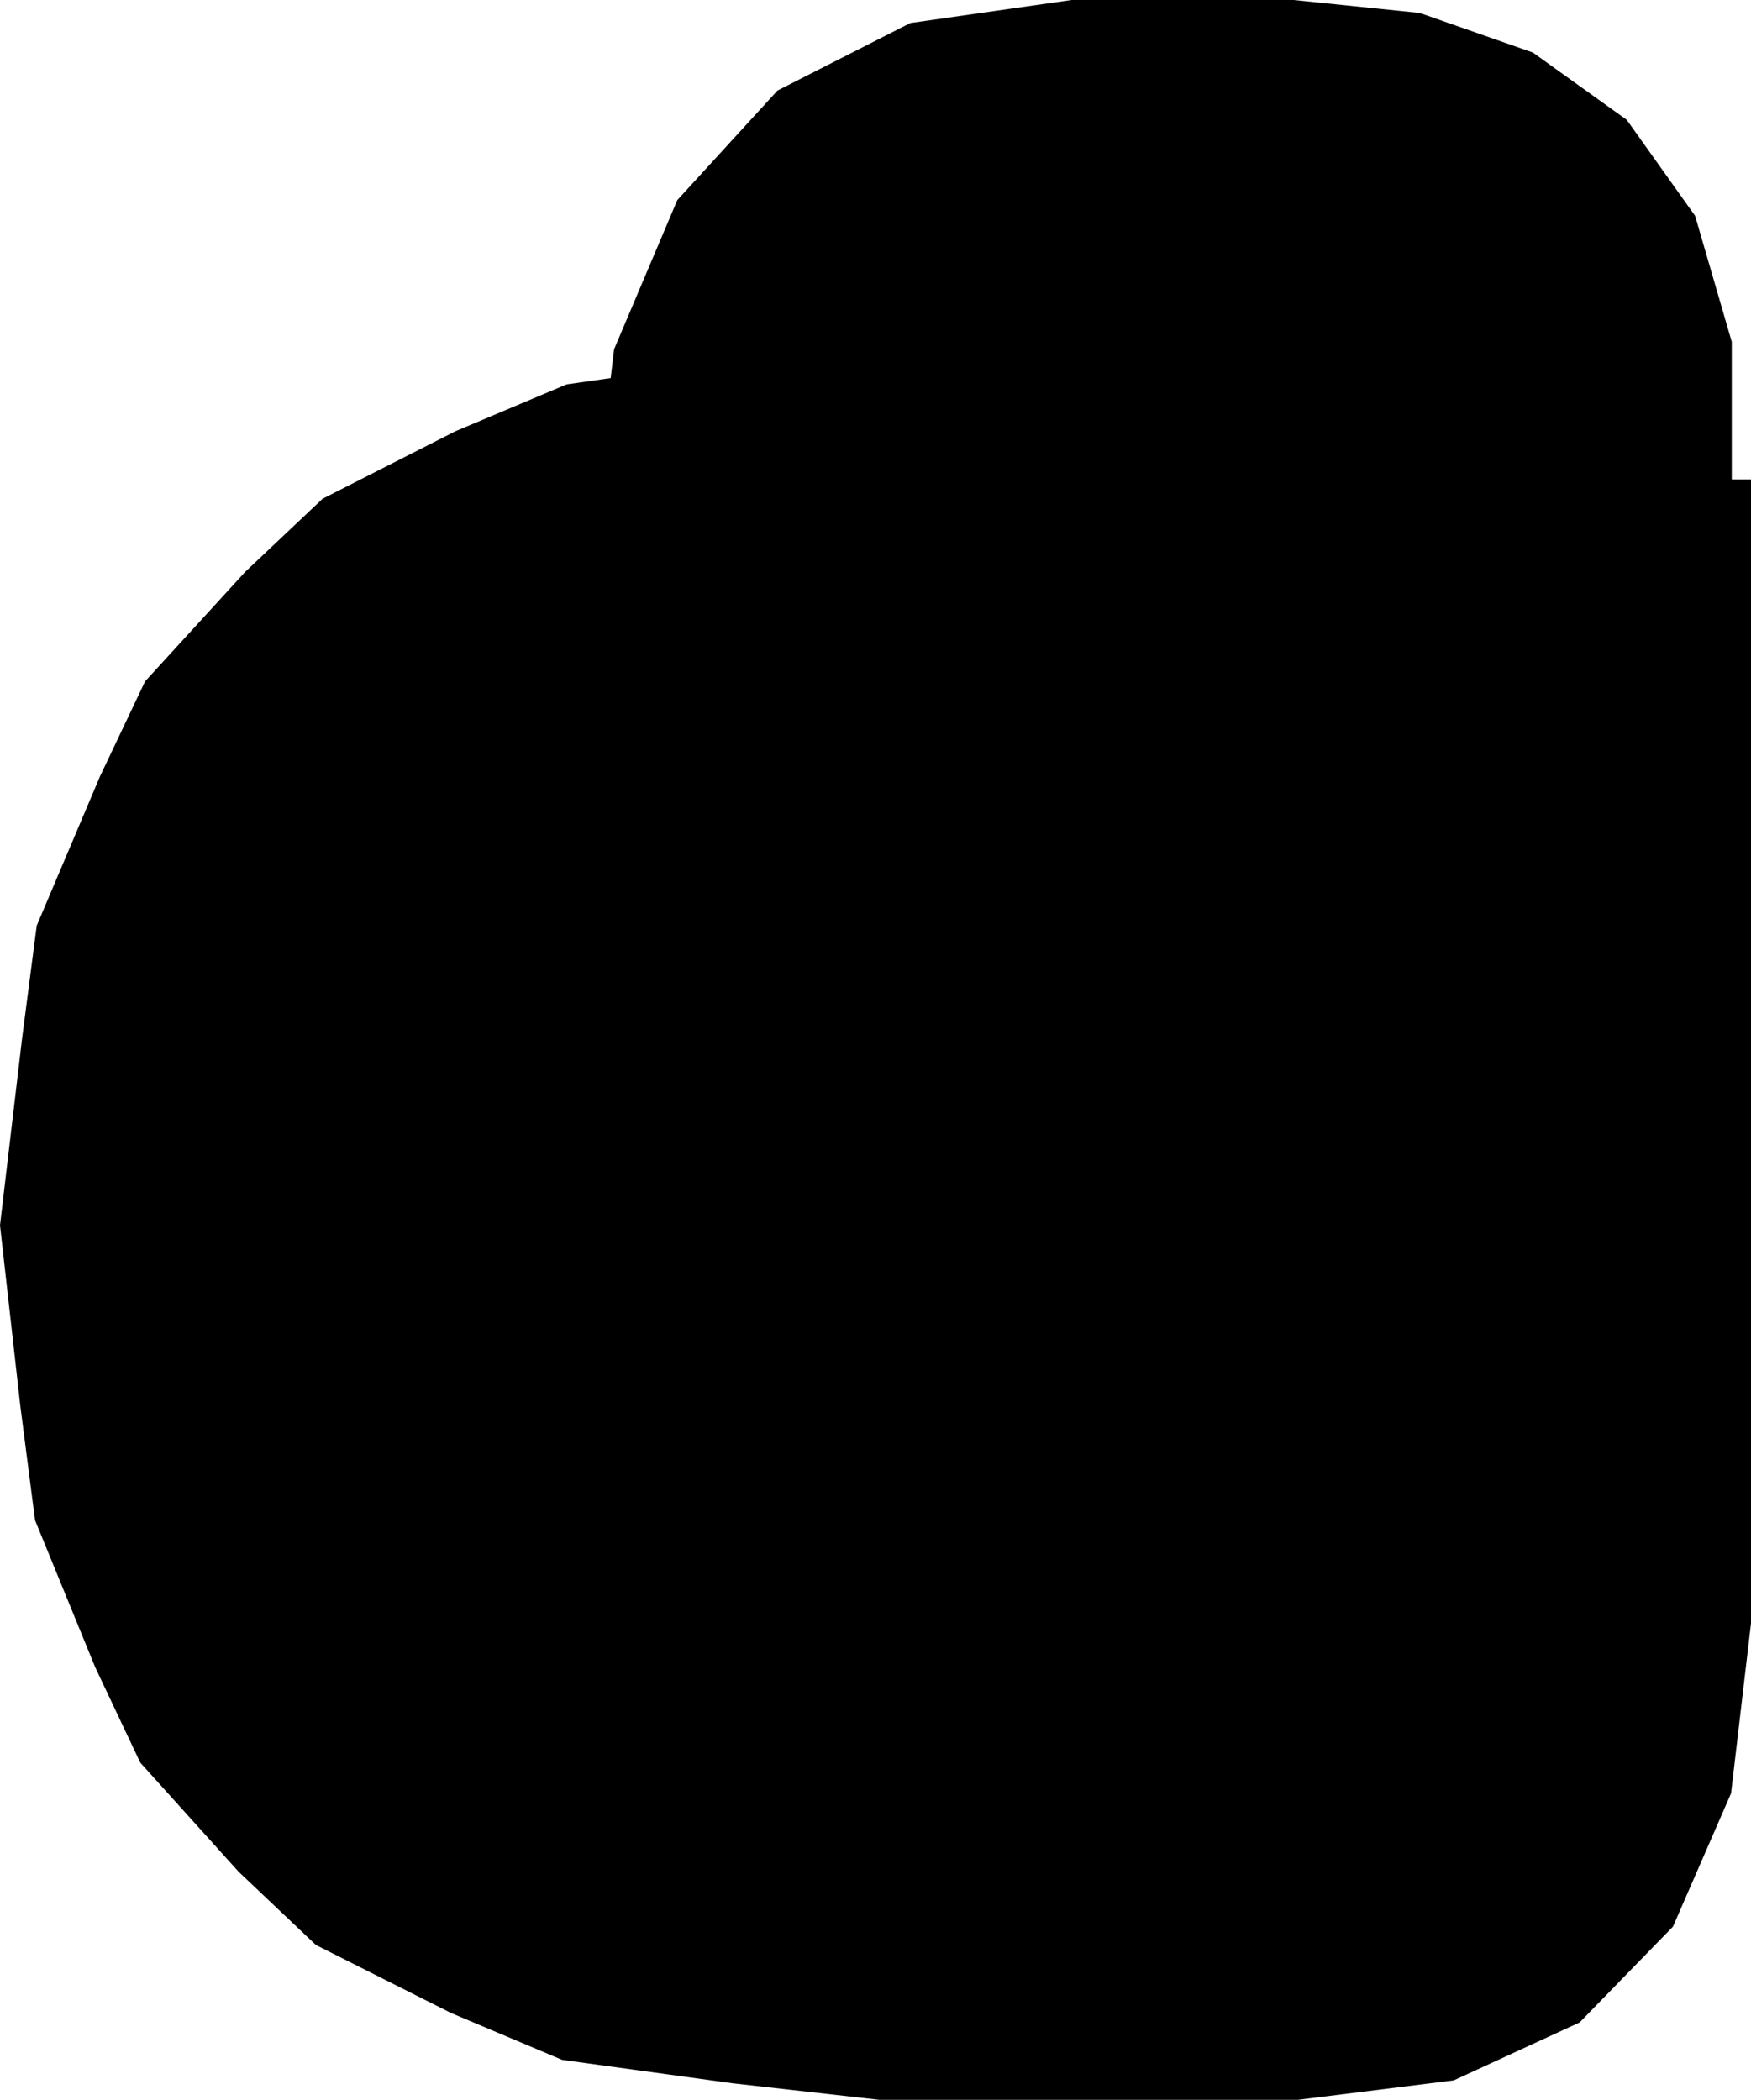 <svg xmlns="http://www.w3.org/2000/svg" viewBox="-149.68 -190.848 321.776 385.968">
  <polygon points="11.888,195.12 -15.092,192.078 -46.381,187.776 -66.82,179.146 -91.633,166.658 -105.844,153.184 -123.907,133.137 -132.205,115.563 -143.243,88.583 -145.939,67.654 -149.68,34.368 -145.633,0.105 -142.937,-20.691 -131.317,-48.113 -123.02,-65.606 -104.611,-85.743 -90.399,-99.175 -65.985,-111.583 -45.545,-120.198 -37.458,-121.353 -36.833,-126.647 -25.213,-154.069 -6.804,-174.206 17.611,-186.614 47.248,-190.848 88.048,-190.848 111.227,-188.465 132.016,-181.187 149.268,-168.816 161.832,-151.158 168.56,-128.016 168.56,-102.72 172.096,-102.72 172.096,87.68 172.096,107.536 168.427,138.788 157.761,163.276 140.605,180.898 117.47,191.547 88.864,195.12" />
</svg>

